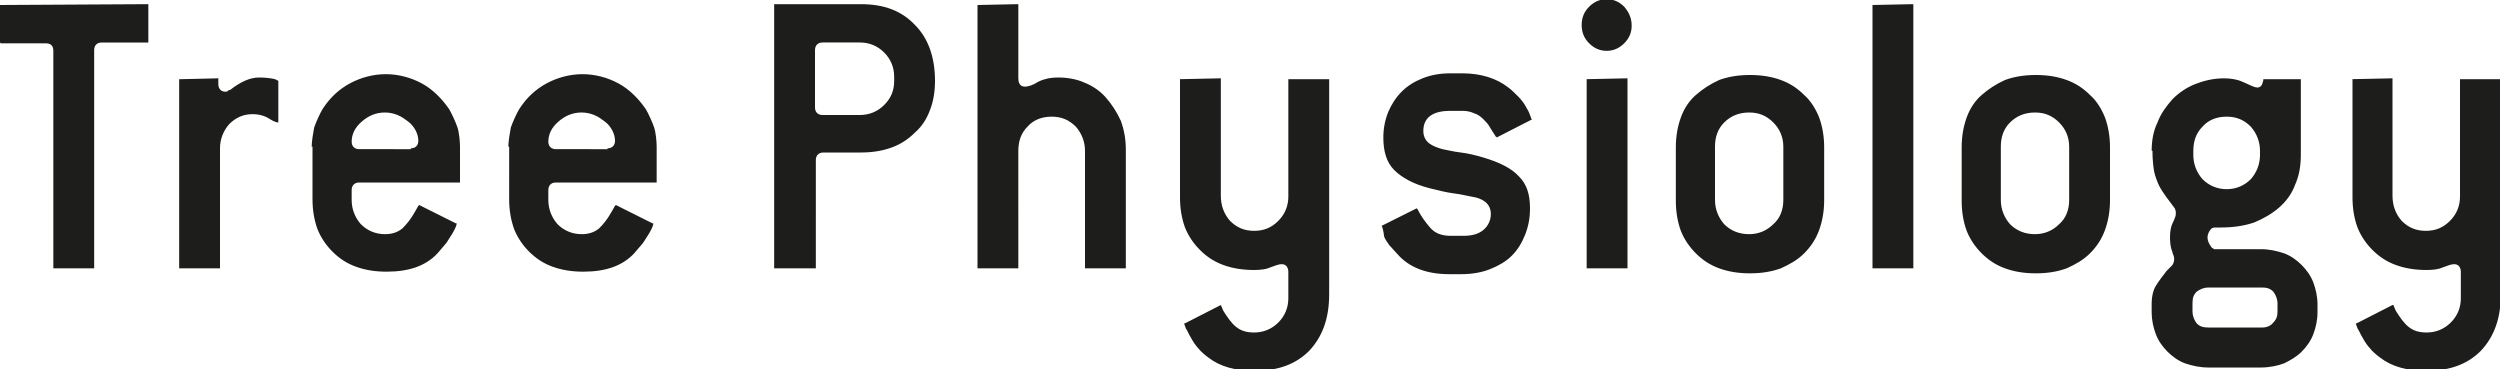 <?xml version="1.0" encoding="utf-8"?>
<!-- Generator: Adobe Illustrator 19.1.0, SVG Export Plug-In . SVG Version: 6.00 Build 0)  -->
<svg version="1.1" id="Layer_1" xmlns="http://www.w3.org/2000/svg" xmlns:xlink="http://www.w3.org/1999/xlink" x="0px" y="0px"
	 viewBox="0 38.9 300 44.3" style="enable-background:new 0 38.9 300 44.3;" xml:space="preserve">
<style type="text/css">
	.st0{fill-rule:evenodd;clip-rule:evenodd;fill:#1D1D1B;}
</style>
<path class="st0" d="M300,48.3C300,48.3,300,48.3,300,48.3L300,48.3C300,48.3,300,48.3,300,48.3 M295.1,48.3L295.1,48.3
	C295.2,48.3,295.1,48.3,295.1,48.3C295.2,48.3,295.1,48.3,295.1,48.3z M287,48.3C287,48.3,287,48.3,287,48.3L287,48.3L287,48.3z
	 M282.2,48.3L282.2,48.3L282.2,48.3C282.2,48.3,282.2,48.3,282.2,48.3L282.2,48.3z M282.2,48.4C282.2,48.4,282.2,48.4,282.2,48.4
	L282.2,48.4C282.2,48.3,282.2,48.3,282.2,48.4l4.8-0.1c0,0,0,0,0.1,0l0,0c0,0,0,0.1,0,0.1v14c0,1.2,0.4,2.2,1.1,3
	c0.8,0.8,1.7,1.2,2.9,1.2c1.2,0,2.1-0.4,2.9-1.2c0.8-0.8,1.2-1.8,1.2-2.9v-14c0-0.1,0-0.1,0-0.1l0,0c0,0,0,0,0.1,0h4.7
	c0,0,0.1,0,0.1,0l0,0c0,0,0,0,0,0.1v25.7c0,2.9-0.8,5.1-2.4,6.8c-1.6,1.6-3.7,2.4-6.6,2.4c-2.2,0-4.1-0.5-5.5-1.6
	c-0.3-0.2-1-0.8-1.2-1.1c-0.3-0.3-0.7-0.9-0.9-1.3c-0.2-0.3-0.4-0.8-0.6-1.1c-0.1-0.3-0.2-0.5-0.2-0.6c0,0,0,0,0.1,0l4.3-2.2l0.1,0
	l0.3,0.7c0.5,0.8,1,1.5,1.5,1.9c0.6,0.5,1.3,0.7,2.2,0.7c1.1,0,2.1-0.4,2.9-1.2c0.8-0.8,1.2-1.8,1.2-2.9v-3.2c0-0.4-0.2-0.9-0.8-0.9
	c-0.4,0-0.8,0.2-1.4,0.4c-0.4,0.2-1.1,0.3-1.9,0.3c-1.4,0-2.6-0.2-3.7-0.6c-1.1-0.4-2-1-2.8-1.8c-0.8-0.8-1.4-1.7-1.8-2.7
	c-0.4-1.1-0.6-2.3-0.6-3.6V48.4z M276,48.3C276,48.3,276,48.3,276,48.3L276,48.3L276,48.3L276,48.3z M273.3,76.3v-1
	c0-0.5-0.2-1-0.5-1.4c-0.4-0.4-0.8-0.5-1.4-0.5H265c-0.5,0-1,0.2-1.4,0.5c-0.4,0.4-0.5,0.8-0.5,1.4v1c0,0.5,0.2,1,0.5,1.4
	c0.4,0.4,0.8,0.5,1.4,0.5h6.5c0.5,0,1-0.2,1.3-0.6C273.2,77.2,273.3,76.8,273.3,76.3z M271.2,57.5V57c0-1.1-0.4-2.1-1.1-2.9
	c-0.8-0.8-1.7-1.2-2.9-1.2c-1.2,0-2.2,0.4-2.9,1.2c-0.8,0.8-1.1,1.8-1.1,2.9v0.5c0,1.1,0.4,2.1,1.1,2.9c0.8,0.8,1.8,1.2,2.9,1.2
	c1.1,0,2.1-0.4,2.9-1.2C270.8,59.6,271.2,58.6,271.2,57.5z M258.2,57c0-1.2,0.2-2.4,0.7-3.4c0.4-1.1,1.1-2,1.8-2.8
	c0.8-0.8,1.7-1.4,2.7-1.8c1-0.4,2.2-0.7,3.4-0.7c1.1,0,1.9,0.2,2.5,0.5c0.7,0.3,1.2,0.6,1.6,0.6c0.3,0,0.5-0.2,0.6-0.5
	c0-0.1,0.1-0.3,0.1-0.4c0-0.1,0-0.1,0-0.1c0,0,0,0,0.1,0h4.3c0,0,0.1,0,0.1,0l0,0c0,0,0,0,0,0.1v9c0,1.3-0.2,2.5-0.7,3.6
	c-0.4,1.1-1.1,2-1.9,2.7c-0.8,0.7-1.8,1.3-3,1.8c-1.2,0.4-2.5,0.6-4,0.6h-0.8l-0.3,0.1c-0.3,0.3-0.5,0.7-0.5,1.1
	c0,0.4,0.2,0.8,0.5,1.2l0.3,0.2h5.6c1,0,1.9,0.2,2.8,0.5c0.8,0.3,1.5,0.8,2.1,1.4c0.6,0.6,1.1,1.3,1.4,2.1c0.3,0.8,0.5,1.7,0.5,2.6
	v1c0,0.9-0.2,1.8-0.5,2.6c-0.3,0.8-0.8,1.5-1.4,2.1c-0.6,0.6-1.3,1-2.1,1.4c-0.8,0.3-1.8,0.5-2.8,0.5H265c-1,0-1.9-0.2-2.8-0.5
	c-0.8-0.3-1.5-0.8-2.1-1.4c-0.6-0.6-1.1-1.3-1.4-2.1c-0.3-0.8-0.5-1.7-0.5-2.6v-1c0-1,0.2-1.7,0.5-2.2c0.3-0.5,0.9-1.3,1.3-1.8
	l0.6-0.6c0.2-0.2,0.3-0.5,0.3-0.8c0-0.1,0-0.3-0.1-0.5c-0.1-0.2-0.1-0.4-0.2-0.6c-0.1-0.3-0.2-0.8-0.2-1.5c0-0.7,0.1-1.3,0.3-1.7
	c0.1-0.2,0.2-0.4,0.3-0.7c0.1-0.2,0.1-0.4,0.1-0.6c0-0.2-0.1-0.5-0.2-0.6l-0.9-1.2c-0.3-0.4-0.7-1-0.9-1.4c-0.2-0.4-0.5-1.2-0.6-1.7
	c-0.1-0.5-0.2-1.6-0.2-2.2V57z M248.3,62.9v-6.4c0-1.1-0.4-2.1-1.2-2.9c-0.8-0.8-1.7-1.2-2.9-1.2c-1.2,0-2.2,0.4-3,1.2
	c-0.8,0.8-1.1,1.8-1.1,2.9v6.4c0,1.1,0.4,2.1,1.1,2.9c0.8,0.8,1.8,1.2,3,1.2c1.1,0,2.1-0.4,2.9-1.2
	C247.9,65.1,248.3,64.1,248.3,62.9z M253.2,62.9c0,1.3-0.2,2.5-0.6,3.6c-0.4,1.1-1,2-1.8,2.8c-0.8,0.8-1.7,1.3-2.8,1.8
	c-1.1,0.4-2.3,0.6-3.7,0.6c-1.4,0-2.6-0.2-3.7-0.6c-1.1-0.4-2-1-2.8-1.8c-0.8-0.8-1.4-1.7-1.8-2.7c-0.4-1.1-0.6-2.3-0.6-3.6v-6.4
	c0-1.3,0.2-2.5,0.6-3.6c0.4-1.1,1-2,1.8-2.7c0.8-0.7,1.7-1.3,2.8-1.8c1.1-0.4,2.3-0.6,3.7-0.6c1.4,0,2.6,0.2,3.7,0.6
	c1.1,0.4,2,1,2.8,1.8c0.8,0.7,1.4,1.7,1.8,2.7c0.4,1.1,0.6,2.3,0.6,3.6V62.9z M229.5,39.4C229.5,39.4,229.5,39.4,229.5,39.4
	L229.5,39.4C229.5,39.4,229.5,39.4,229.5,39.4z M229.5,71.1C229.5,71.1,229.5,71.1,229.5,71.1L229.5,71.1
	C229.5,71.2,229.5,71.1,229.5,71.1z M224.7,71.1C224.7,71.1,224.7,71.1,224.7,71.1C224.7,71.1,224.7,71.1,224.7,71.1L224.7,71.1
	L224.7,71.1z M224.7,39.4L224.7,39.4C224.7,39.4,224.7,39.4,224.7,39.4C224.7,39.4,224.7,39.4,224.7,39.4z M224.7,39.5
	C224.7,39.5,224.7,39.5,224.7,39.5L224.7,39.5C224.7,39.4,224.7,39.4,224.7,39.5l4.8-0.1c0,0,0.1,0,0.1,0l0,0c0,0,0,0,0,0.1V71
	c0,0.1,0,0.1,0,0.1l0,0c0,0,0,0-0.1,0h-4.7c0,0-0.1,0-0.1,0l0,0c0,0,0,0,0-0.1V39.5z M214,62.9v-6.4c0-1.1-0.4-2.1-1.2-2.9
	c-0.8-0.8-1.7-1.2-2.9-1.2c-1.2,0-2.2,0.4-3,1.2c-0.8,0.8-1.1,1.8-1.1,2.9v6.4c0,1.1,0.4,2.1,1.1,2.9c0.8,0.8,1.8,1.2,3,1.2
	c1.1,0,2.1-0.4,2.9-1.2C213.6,65.1,214,64.1,214,62.9z M218.9,62.9c0,1.3-0.2,2.5-0.6,3.6c-0.4,1.1-1,2-1.8,2.8
	c-0.8,0.8-1.7,1.3-2.8,1.8c-1.1,0.4-2.3,0.6-3.7,0.6c-1.4,0-2.6-0.2-3.7-0.6c-1.1-0.4-2-1-2.8-1.8c-0.8-0.8-1.4-1.7-1.8-2.7
	c-0.4-1.1-0.6-2.3-0.6-3.6v-6.4c0-1.3,0.2-2.5,0.6-3.6c0.4-1.1,1-2,1.8-2.7c0.8-0.7,1.7-1.3,2.8-1.8c1.1-0.4,2.3-0.6,3.7-0.6
	c1.4,0,2.6,0.2,3.7,0.6c1.1,0.4,2,1,2.8,1.8c0.8,0.7,1.4,1.7,1.8,2.7c0.4,1.1,0.6,2.3,0.6,3.6V62.9z M195.2,48.3
	C195.2,48.3,195.2,48.3,195.2,48.3L195.2,48.3C195.2,48.3,195.2,48.3,195.2,48.3z M195.2,71.1C195.2,71.1,195.2,71.1,195.2,71.1
	L195.2,71.1C195.2,71.2,195.2,71.1,195.2,71.1z M190.4,71.1C190.4,71.1,190.4,71.1,190.4,71.1C190.4,71.1,190.4,71.1,190.4,71.1
	L190.4,71.1L190.4,71.1z M190.4,48.3L190.4,48.3C190.4,48.3,190.4,48.3,190.4,48.3C190.4,48.3,190.4,48.3,190.4,48.3z M190.4,48.4
	C190.4,48.4,190.4,48.4,190.4,48.4L190.4,48.4C190.4,48.3,190.4,48.3,190.4,48.4l4.8-0.1c0,0,0.1,0,0.1,0l0,0c0,0,0,0,0,0.1V71
	c0,0.1,0,0.1,0,0.1l0,0c0,0,0,0-0.1,0h-4.7c0,0-0.1,0-0.1,0l0,0c0,0,0,0,0-0.1V48.4z M195.8,42c0,0.8-0.3,1.5-0.9,2.1
	c-0.6,0.6-1.3,0.9-2.1,0.9c-0.8,0-1.5-0.3-2.1-0.9c-0.6-0.6-0.9-1.3-0.9-2.2c0-0.9,0.3-1.6,0.9-2.2c0.6-0.6,1.3-0.9,2.1-0.9
	c0.8,0,1.5,0.3,2.1,0.9C195.5,40.4,195.8,41.1,195.8,42z M165.8,66C165.8,66,165.9,66,165.8,66l4.2-2.1c0,0,0.1,0.1,0.1,0.1
	c0.4,0.8,0.9,1.5,1.5,2.2c0.6,0.7,1.4,1,2.5,1h1.5c1,0,1.8-0.2,2.4-0.7c0.6-0.5,0.9-1.2,0.9-1.9c0-0.6-0.2-1.1-0.7-1.5
	c-0.4-0.3-0.9-0.5-1.6-0.6c-0.6-0.1-1.3-0.3-2.2-0.4c-0.8-0.1-2-0.4-2.8-0.6c-2-0.5-3.4-1.3-4.3-2.2c-0.9-0.9-1.3-2.2-1.3-3.9
	c0-1.1,0.2-2.1,0.6-3.1c0.4-0.9,0.9-1.7,1.6-2.4c0.7-0.7,1.5-1.2,2.5-1.6c1-0.4,2.1-0.6,3.3-0.6h1.5c2.2,0,4.1,0.6,5.5,1.7
	c0.3,0.2,0.9,0.8,1.2,1.1c0.3,0.3,0.7,0.8,0.9,1.2c0.2,0.3,0.4,0.7,0.5,1c0.1,0.3,0.2,0.5,0.2,0.6l0,0c0,0,0,0-0.1,0l-4.1,2.1
	c0,0,0,0,0,0c0,0,0,0,0,0c0,0,0-0.1-0.1-0.1l-0.7-1.1c-0.2-0.4-0.5-0.7-0.8-1c-0.3-0.3-0.7-0.6-1.1-0.7c-0.4-0.2-0.9-0.3-1.4-0.3
	h-1.5c-1.9,0-3.2,0.7-3.2,2.4c0,0.6,0.2,1.1,0.7,1.5c0.4,0.3,0.9,0.5,1.6,0.7c0.6,0.1,1.3,0.3,2.2,0.4c0.8,0.1,1.7,0.3,2.7,0.6
	c2,0.6,3.4,1.3,4.3,2.3c0.9,0.9,1.3,2.1,1.3,3.8c0,1.2-0.2,2.2-0.6,3.2c-0.4,1-0.9,1.8-1.6,2.5c-0.7,0.7-1.6,1.2-2.6,1.6
	c-1,0.4-2.2,0.6-3.4,0.6h-1.5c-2.7,0-4.8-0.8-6.2-2.4c-0.3-0.3-0.7-0.8-1-1.1c-0.2-0.3-0.5-0.7-0.6-1C166,66.5,165.9,66.2,165.8,66z
	 M159.4,48.3C159.4,48.3,159.4,48.3,159.4,48.3L159.4,48.3C159.4,48.3,159.4,48.3,159.4,48.3z M154.6,48.3L154.6,48.3
	C154.6,48.3,154.6,48.3,154.6,48.3C154.6,48.3,154.6,48.3,154.6,48.3z M146.5,48.3C146.5,48.3,146.5,48.3,146.5,48.3L146.5,48.3
	L146.5,48.3z M141.6,48.3L141.6,48.3L141.6,48.3C141.6,48.3,141.6,48.3,141.6,48.3L141.6,48.3z M141.6,48.4
	C141.6,48.4,141.6,48.4,141.6,48.4L141.6,48.4C141.6,48.3,141.7,48.3,141.6,48.4l4.8-0.1c0,0,0,0,0.1,0l0,0c0,0,0,0.1,0,0.1v14
	c0,1.2,0.4,2.2,1.1,3c0.8,0.8,1.7,1.2,2.9,1.2c1.2,0,2.1-0.4,2.9-1.2c0.8-0.8,1.2-1.8,1.2-2.9v-14c0-0.1,0-0.1,0-0.1l0,0
	c0,0,0,0,0.1,0h4.7c0,0,0.1,0,0.1,0l0,0c0,0,0,0,0,0.1v25.7c0,2.9-0.8,5.1-2.4,6.8c-1.6,1.6-3.7,2.4-6.6,2.4c-2.2,0-4.1-0.5-5.5-1.6
	c-0.3-0.2-1-0.8-1.2-1.1c-0.3-0.3-0.7-0.9-0.9-1.3c-0.2-0.3-0.4-0.8-0.6-1.1c-0.1-0.3-0.2-0.5-0.2-0.6c0,0,0,0,0.1,0l4.3-2.2l0,0
	l0.3,0.7c0.5,0.8,1,1.5,1.5,1.9c0.6,0.5,1.3,0.7,2.2,0.7c1.1,0,2.1-0.4,2.9-1.2c0.8-0.8,1.2-1.8,1.2-2.9v-3.2c0-0.4-0.2-0.9-0.8-0.9
	c-0.4,0-0.8,0.2-1.4,0.4c-0.4,0.2-1.1,0.3-1.9,0.3c-1.4,0-2.6-0.2-3.7-0.6c-1.1-0.4-2-1-2.8-1.8c-0.8-0.8-1.4-1.7-1.8-2.7
	c-0.4-1.1-0.6-2.3-0.6-3.6V48.4z M135.1,71.2L135.1,71.2L135.1,71.2C135.1,71.2,135.1,71.1,135.1,71.2z M130.2,71.1L130.2,71.1
	C130.2,71.1,130.2,71.2,130.2,71.1L130.2,71.1z M122.1,39.4C122.1,39.4,122.1,39.4,122.1,39.4L122.1,39.4
	C122.1,39.4,122.1,39.4,122.1,39.4z M122.1,71.1C122.1,71.1,122.1,71.1,122.1,71.1L122.1,71.1C122.1,71.2,122.1,71.1,122.1,71.1z
	 M117.3,71.1C117.3,71.1,117.3,71.1,117.3,71.1C117.3,71.1,117.3,71.1,117.3,71.1L117.3,71.1L117.3,71.1z M117.3,39.4L117.3,39.4
	C117.3,39.4,117.3,39.4,117.3,39.4C117.3,39.4,117.3,39.4,117.3,39.4z M117.3,39.5C117.3,39.5,117.3,39.5,117.3,39.5L117.3,39.5
	C117.3,39.4,117.3,39.4,117.3,39.5l4.8-0.1c0,0,0.1,0,0.1,0l0,0c0,0,0,0,0,0.1v8.8c0,0.4,0.1,1,0.8,1c0.4,0,1-0.2,1.6-0.6
	c0.6-0.3,1.4-0.5,2.4-0.5c1.1,0,2.2,0.2,3.1,0.6c1,0.4,1.9,1,2.6,1.8c0.7,0.8,1.3,1.7,1.8,2.8c0.4,1.1,0.6,2.2,0.6,3.5V71
	c0,0,0,0.1,0,0.1l0,0c0,0,0,0-0.1,0h-4.7c0,0,0,0-0.1,0l0,0c0,0,0-0.1,0-0.1V57c0-1.1-0.4-2.1-1.1-2.9c-0.8-0.8-1.7-1.2-2.9-1.2
	c-1.2,0-2.2,0.4-2.9,1.2c-0.8,0.8-1.1,1.8-1.1,2.9V71c0,0.1,0,0.1,0,0.1l0,0c0,0,0,0-0.1,0h-4.7c0,0-0.1,0-0.1,0l0,0c0,0,0,0,0-0.1
	V39.5z M107.3,48.6v-0.5c0-1.1-0.4-2.1-1.2-2.9c-0.8-0.8-1.8-1.2-2.9-1.2h-4.5c-0.6,0-0.9,0.4-0.9,0.9v6.9c0,0.6,0.4,0.9,0.9,0.9
	h4.5c1.1,0,2.1-0.4,2.9-1.2C106.9,50.7,107.3,49.8,107.3,48.6z M97.7,71.2L97.7,71.2L97.7,71.2C97.7,71.2,97.7,71.1,97.7,71.2z
	 M92.9,71.1L92.9,71.1C92.9,71.1,92.9,71.1,92.9,71.1L92.9,71.1L92.9,71.1z M92.9,39.4L92.9,39.4C92.9,39.4,92.9,39.4,92.9,39.4
	C92.9,39.4,92.9,39.4,92.9,39.4z M92.9,71.1C92.9,71.1,92.9,71.1,92.9,71.1l0-31.6c0-0.1,0-0.1,0-0.1l0,0c0,0,0,0,0.1,0h10.3
	c2.8,0,4.9,0.8,6.5,2.5c1.6,1.6,2.4,3.9,2.4,6.7c0,1.3-0.2,2.5-0.6,3.5c-0.4,1.1-1,2-1.8,2.7c-0.8,0.8-1.7,1.4-2.8,1.8
	c-1.1,0.4-2.3,0.6-3.7,0.6h-4.5c-0.6,0-0.9,0.4-0.9,0.9V71c0,0,0,0.1,0,0.1l0,0c0,0,0,0-0.1,0L92.9,71.1
	C92.9,71.1,92.9,71.1,92.9,71.1L92.9,71.1z M78.9,60.8C78.9,60.8,78.9,60.8,78.9,60.8C78.9,60.8,78.9,60.8,78.9,60.8
	C78.9,60.8,78.9,60.8,78.9,60.8z M72.9,56.7c0.6,0,0.9-0.4,0.9-0.9c0-0.4-0.1-0.8-0.3-1.2c-0.2-0.4-0.5-0.8-0.9-1.1
	c-0.4-0.3-0.8-0.6-1.3-0.8c-0.5-0.2-1-0.3-1.5-0.3c-1.1,0-2,0.4-2.8,1.1c-0.8,0.7-1.2,1.5-1.2,2.4c0,0.6,0.4,0.9,0.9,0.9H72.9z
	 M61,56.5c0-0.6,0.2-1.8,0.3-2.3c0.2-0.6,0.7-1.7,1-2.2c0.9-1.4,2-2.4,3.3-3.1c1.3-0.7,2.8-1.1,4.3-1.1c1.5,0,3,0.4,4.3,1.1
	c1.3,0.7,2.4,1.8,3.3,3.1c0.3,0.5,0.8,1.6,1,2.2c0.2,0.6,0.3,1.7,0.3,2.3v4.2c0,0.1,0,0.1,0,0.1l0,0c0,0,0,0-0.1,0h-12
	c-0.6,0-0.9,0.4-0.9,0.9v1.2c0,1.1,0.4,2.1,1.1,2.9c0.8,0.8,1.8,1.2,2.9,1.2c0.8,0,1.5-0.2,2.1-0.7c0.5-0.5,1-1.1,1.5-2
	c0.1-0.2,0.3-0.5,0.4-0.7c0,0,0,0,0.1-0.1c0,0,0,0,0,0l4.4,2.2c0,0,0,0,0.1,0l0,0c0,0.2-0.1,0.5-0.5,1.2c-0.2,0.3-0.5,0.8-0.7,1.1
	c-0.3,0.4-0.7,0.8-1.1,1.3c-1.4,1.5-3.4,2.2-6.1,2.2c-1.4,0-2.6-0.2-3.7-0.6c-1.1-0.4-2-1-2.8-1.8c-0.8-0.8-1.4-1.7-1.8-2.7
	c-0.4-1.1-0.6-2.3-0.6-3.6V56.5z M55.2,60.8C55.2,60.8,55.2,60.8,55.2,60.8C55.2,60.8,55.2,60.8,55.2,60.8
	C55.2,60.8,55.2,60.8,55.2,60.8z M49.3,56.7c0.6,0,0.9-0.4,0.9-0.9c0-0.4-0.1-0.8-0.3-1.2c-0.2-0.4-0.5-0.8-0.9-1.1
	c-0.4-0.3-0.8-0.6-1.3-0.8c-0.5-0.2-1-0.3-1.5-0.3c-1.1,0-2,0.4-2.8,1.1c-0.8,0.7-1.2,1.5-1.2,2.4c0,0.6,0.4,0.9,0.9,0.9H49.3z
	 M37.4,56.5c0-0.6,0.2-1.8,0.3-2.3c0.2-0.6,0.7-1.7,1-2.2c0.9-1.4,2-2.4,3.3-3.1c1.3-0.7,2.8-1.1,4.3-1.1c1.5,0,3,0.4,4.3,1.1
	c1.3,0.7,2.4,1.8,3.3,3.1c0.3,0.5,0.8,1.6,1,2.2c0.2,0.6,0.3,1.7,0.3,2.3v4.2c0,0.1,0,0.1,0,0.1l0,0c0,0,0,0-0.1,0h-12
	c-0.6,0-0.9,0.4-0.9,0.9v1.2c0,1.1,0.4,2.1,1.1,2.9c0.8,0.8,1.8,1.2,2.9,1.2c0.8,0,1.5-0.2,2.1-0.7c0.5-0.5,1-1.1,1.5-2
	c0.1-0.2,0.3-0.5,0.4-0.7c0,0,0,0,0.1-0.1c0,0,0,0,0,0l4.4,2.2c0,0,0,0,0.1,0l0,0c0,0.2-0.1,0.5-0.5,1.2c-0.2,0.3-0.5,0.8-0.7,1.1
	c-0.3,0.4-0.7,0.8-1.1,1.3c-1.4,1.5-3.4,2.2-6.1,2.2c-1.4,0-2.6-0.2-3.7-0.6c-1.1-0.4-2-1-2.8-1.8c-0.8-0.8-1.4-1.7-1.8-2.7
	c-0.4-1.1-0.6-2.3-0.6-3.6V56.5z M26.7,71.1C26.7,71.1,26.7,71.1,26.7,71.1L26.7,71.1C26.7,71.2,26.7,71.1,26.7,71.1z M26.3,48.3
	L26.3,48.3L26.3,48.3C26.3,48.3,26.3,48.3,26.3,48.3L26.3,48.3z M21.8,71.1C21.9,71.1,21.9,71.1,21.8,71.1
	C21.9,71.1,21.9,71.1,21.8,71.1L21.8,71.1L21.8,71.1z M21.8,48.3L21.8,48.3C21.9,48.3,21.8,48.3,21.8,48.3
	C21.9,48.3,21.9,48.3,21.8,48.3z M21.8,48.4C21.8,48.4,21.8,48.4,21.8,48.4L21.8,48.4C21.9,48.3,21.9,48.3,21.8,48.4l4.3-0.1
	c0,0,0,0,0.1,0c0,0,0,0,0,0v0.7c0,0.5,0.3,0.9,0.8,0.9l0.2,0l0.3-0.2l0.1,0c1.3-1,2.4-1.5,3.5-1.5c0.8,0,1.5,0.1,1.9,0.2
	c0.2,0.1,0.4,0.2,0.4,0.2c0,0,0,0,0,0c0,0,0,0,0,0c0,0,0,0,0,0l0,4.9c0,0.1,0,0.1,0,0.1c-0.2,0-0.5-0.1-1-0.4
	c-0.6-0.4-1.3-0.6-2.1-0.6c-1.1,0-2,0.4-2.8,1.2c-0.7,0.8-1.1,1.8-1.1,2.9V71c0,0,0,0.1,0,0.1l0,0c0,0,0,0-0.1,0h-4.7
	c0,0-0.1,0-0.1,0l0,0c0,0,0,0,0-0.1V48.4z M17.8,39.4C17.8,39.4,17.8,39.4,17.8,39.4L17.8,39.4C17.8,39.4,17.8,39.4,17.8,39.4z
	 M17.8,44C17.8,44,17.8,44,17.8,44C17.8,44,17.8,44,17.8,44C17.8,44,17.8,44,17.8,44z M11.3,71.1C11.3,71.1,11.3,71.1,11.3,71.1
	L11.3,71.1C11.3,71.2,11.3,71.1,11.3,71.1z M6.5,71.1C6.5,71.1,6.5,71.1,6.5,71.1C6.5,71.1,6.5,71.2,6.5,71.1L6.5,71.1z M0,44
	C0,44,0,44,0,44C0,44,0,44,0,44L0,44L0,44z M0,39.4L0,39.4C0,39.4,0,39.4,0,39.4C0,39.4,0,39.4,0,39.4z M0,39.5
	C0,39.5,0,39.5,0,39.5L0,39.5C0,39.4,0,39.4,0,39.5l17.7-0.1c0,0,0.1,0,0.1,0l0,0c0,0,0,0,0,0.1v4.4c0,0.1,0,0.1,0,0.1l0,0
	c0,0,0,0-0.1,0h-5.5c-0.6,0-0.9,0.4-0.9,0.9V71c0,0.1,0,0.1,0,0.1l0,0c0,0,0,0-0.1,0H6.5c0,0-0.1,0-0.1,0l0,0c0,0,0,0,0-0.1V45
	c0-0.6-0.3-0.9-0.9-0.9H0.1C0,44,0,44,0,44l0,0c0,0,0,0,0-0.1V39.5z"/>
</svg>
